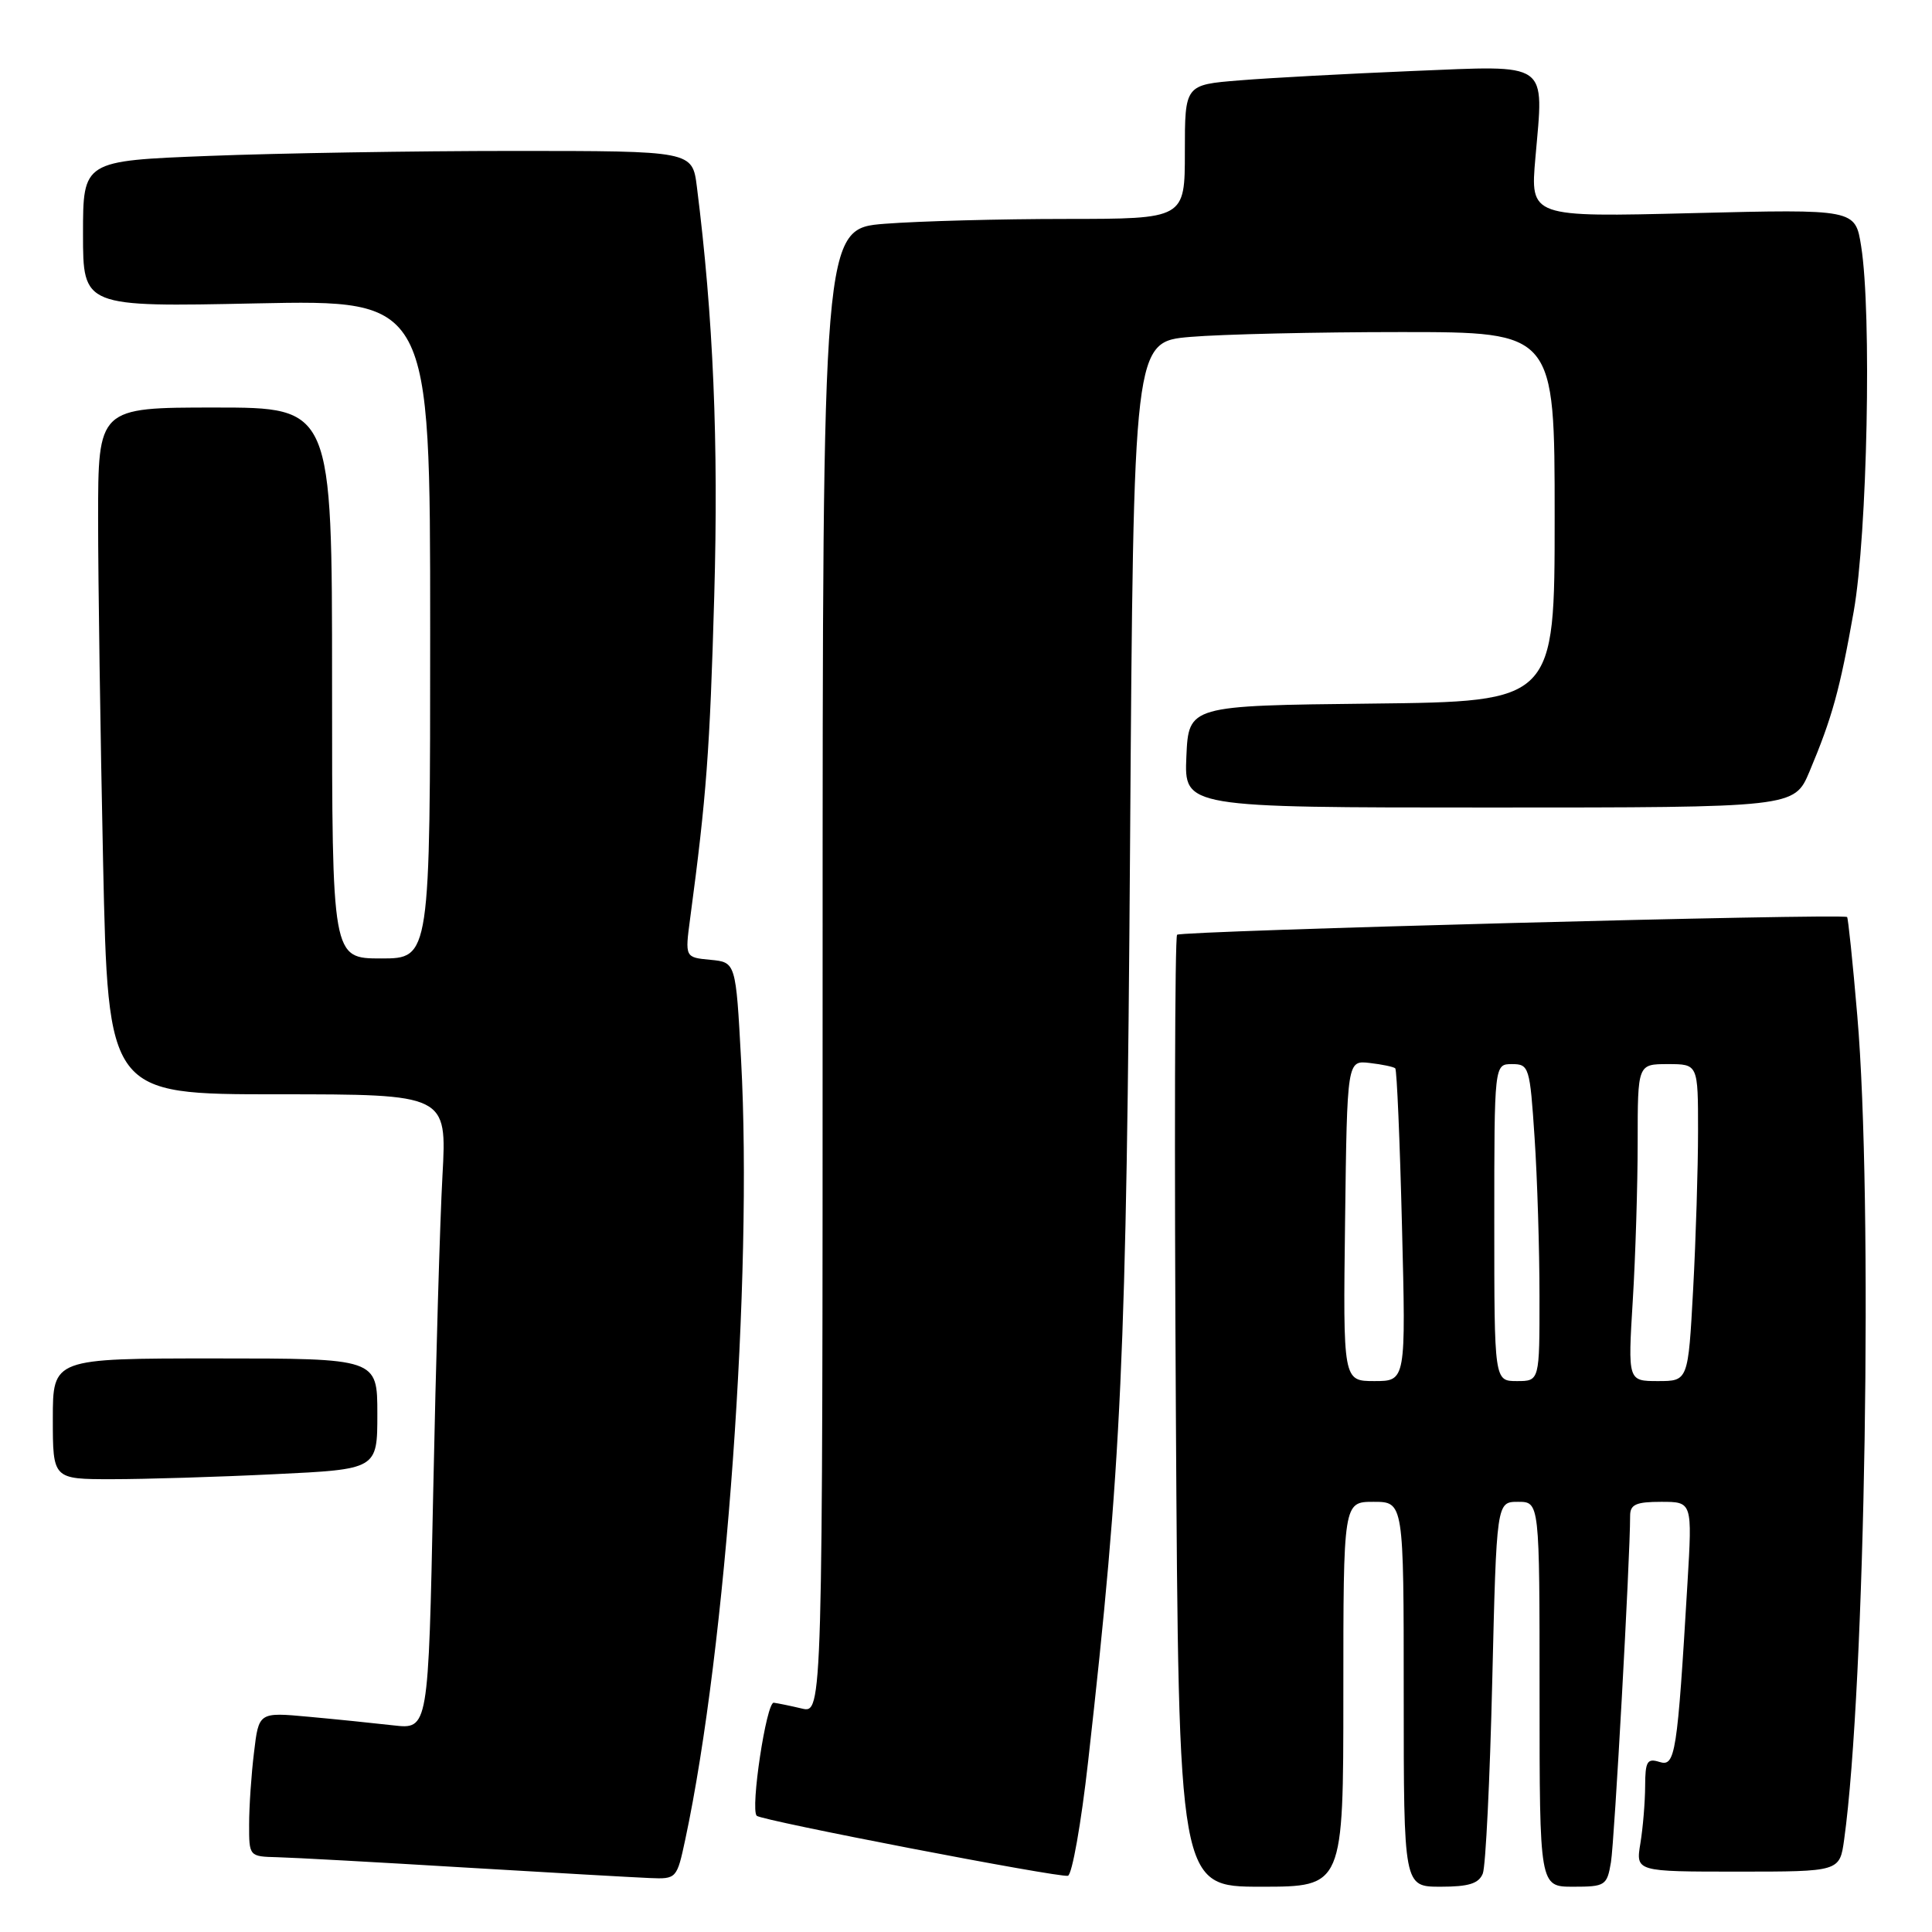 <?xml version="1.0" encoding="UTF-8" standalone="no"?>
<!DOCTYPE svg PUBLIC "-//W3C//DTD SVG 1.1//EN" "http://www.w3.org/Graphics/SVG/1.1/DTD/svg11.dtd" >
<svg xmlns="http://www.w3.org/2000/svg" xmlns:xlink="http://www.w3.org/1999/xlink" version="1.1" viewBox="0 0 256 256">
 <g >
 <path fill="currentColor"
d=" M 178.00 224.50 C 178.00 199.00 178.00 199.00 182.00 199.00 C 186.00 199.00 186.00 199.00 186.00 224.50 C 186.00 250.00 186.00 250.00 190.89 250.00 C 194.62 250.00 195.95 249.58 196.48 248.25 C 196.86 247.29 197.42 235.81 197.73 222.75 C 198.30 199.00 198.30 199.00 201.15 199.00 C 204.00 199.00 204.00 199.00 204.00 224.50 C 204.00 250.00 204.00 250.00 208.45 250.00 C 212.70 250.00 212.94 249.85 213.46 246.75 C 213.92 244.00 216.00 206.50 216.00 200.85 C 216.00 199.35 216.78 199.00 220.12 199.00 C 224.24 199.00 224.24 199.00 223.60 209.75 C 222.25 232.47 221.99 234.13 219.90 233.47 C 218.26 232.95 218.00 233.39 217.99 236.68 C 217.98 238.78 217.70 242.19 217.36 244.25 C 216.74 248.00 216.74 248.00 230.26 248.00 C 243.77 248.00 243.77 248.00 244.36 243.75 C 247.17 223.52 248.20 158.96 246.10 134.58 C 245.50 127.48 244.88 121.59 244.75 121.51 C 243.94 121.02 156.40 123.34 155.97 123.86 C 155.67 124.21 155.60 152.74 155.81 187.25 C 156.18 250.00 156.18 250.00 167.09 250.00 C 178.00 250.00 178.00 250.00 178.00 224.50 Z  M 90.80 243.75 C 96.23 218.36 99.75 169.18 98.20 140.50 C 97.50 127.50 97.50 127.50 94.13 127.18 C 90.76 126.86 90.76 126.86 91.45 121.68 C 93.61 105.52 94.06 99.45 94.64 79.00 C 95.22 58.54 94.52 42.02 92.34 24.75 C 91.74 20.00 91.74 20.00 68.03 20.00 C 54.99 20.00 36.82 20.30 27.66 20.66 C 11.00 21.31 11.00 21.31 11.00 31.00 C 11.00 40.68 11.00 40.68 34.00 40.20 C 57.00 39.73 57.00 39.73 57.00 83.36 C 57.00 127.00 57.00 127.00 50.50 127.00 C 44.00 127.00 44.00 127.00 44.00 90.50 C 44.00 54.00 44.00 54.00 28.50 54.00 C 13.00 54.00 13.00 54.00 13.00 68.75 C 13.00 76.86 13.30 97.34 13.66 114.25 C 14.32 145.00 14.32 145.00 36.77 145.00 C 59.22 145.00 59.22 145.00 58.63 155.75 C 58.30 161.66 57.75 180.60 57.40 197.83 C 56.76 229.15 56.76 229.15 52.13 228.62 C 49.58 228.33 44.53 227.81 40.90 227.48 C 34.29 226.87 34.29 226.87 33.66 232.19 C 33.30 235.11 33.01 239.41 33.01 241.75 C 33.00 245.98 33.02 246.00 36.75 246.09 C 38.81 246.14 49.95 246.75 61.50 247.45 C 73.05 248.14 84.12 248.77 86.09 248.85 C 89.64 249.00 89.69 248.94 90.80 243.75 Z  M 144.18 233.42 C 148.63 193.86 149.26 180.00 149.74 111.89 C 150.20 45.28 150.20 45.28 157.75 44.64 C 161.90 44.29 174.46 44.00 185.65 44.00 C 206.00 44.00 206.00 44.00 206.00 68.48 C 206.00 92.96 206.00 92.96 181.75 93.23 C 157.50 93.50 157.50 93.50 157.20 100.25 C 156.91 107.00 156.91 107.00 197.33 107.00 C 237.75 107.00 237.75 107.00 239.76 102.25 C 242.77 95.09 243.79 91.41 245.63 81.00 C 247.43 70.79 248.03 41.49 246.61 32.61 C 245.83 27.71 245.83 27.71 224.30 28.24 C 202.76 28.78 202.76 28.78 203.45 20.89 C 204.57 8.00 205.51 8.66 187.15 9.41 C 178.54 9.77 168.24 10.32 164.25 10.65 C 157.00 11.23 157.00 11.23 157.00 20.12 C 157.00 29.00 157.00 29.00 141.25 29.01 C 132.59 29.01 121.79 29.30 117.25 29.65 C 109.00 30.30 109.00 30.30 109.00 128.67 C 109.00 227.04 109.00 227.04 106.25 226.39 C 104.74 226.03 103.06 225.69 102.53 225.62 C 101.55 225.50 99.40 239.73 100.27 240.60 C 100.89 241.23 140.23 248.81 141.50 248.55 C 142.05 248.44 143.26 241.63 144.18 233.42 Z  M 36.34 195.34 C 50.00 194.69 50.00 194.69 50.00 187.34 C 50.00 180.00 50.00 180.00 28.50 180.00 C 7.00 180.00 7.00 180.00 7.00 188.00 C 7.00 196.00 7.00 196.00 14.84 196.00 C 19.15 196.00 28.83 195.71 36.34 195.34 Z  M 178.23 161.75 C 178.50 140.50 178.50 140.50 181.50 140.85 C 183.15 141.04 184.67 141.36 184.88 141.56 C 185.09 141.76 185.49 151.17 185.77 162.46 C 186.29 183.00 186.29 183.00 182.12 183.00 C 177.96 183.00 177.96 183.00 178.23 161.75 Z  M 198.00 162.00 C 198.00 141.00 198.00 141.00 200.35 141.00 C 202.61 141.00 202.72 141.37 203.34 150.75 C 203.70 156.11 203.99 165.56 203.99 171.75 C 204.00 183.00 204.00 183.00 201.00 183.00 C 198.00 183.00 198.00 183.00 198.00 162.00 Z  M 216.35 172.34 C 216.71 166.48 217.00 157.03 217.00 151.34 C 217.00 141.00 217.00 141.00 221.00 141.00 C 225.00 141.00 225.00 141.00 225.00 149.84 C 225.00 154.71 224.71 164.16 224.35 170.84 C 223.69 183.00 223.69 183.00 219.69 183.00 C 215.70 183.00 215.70 183.00 216.35 172.34 Z "/>
</g>
</svg>